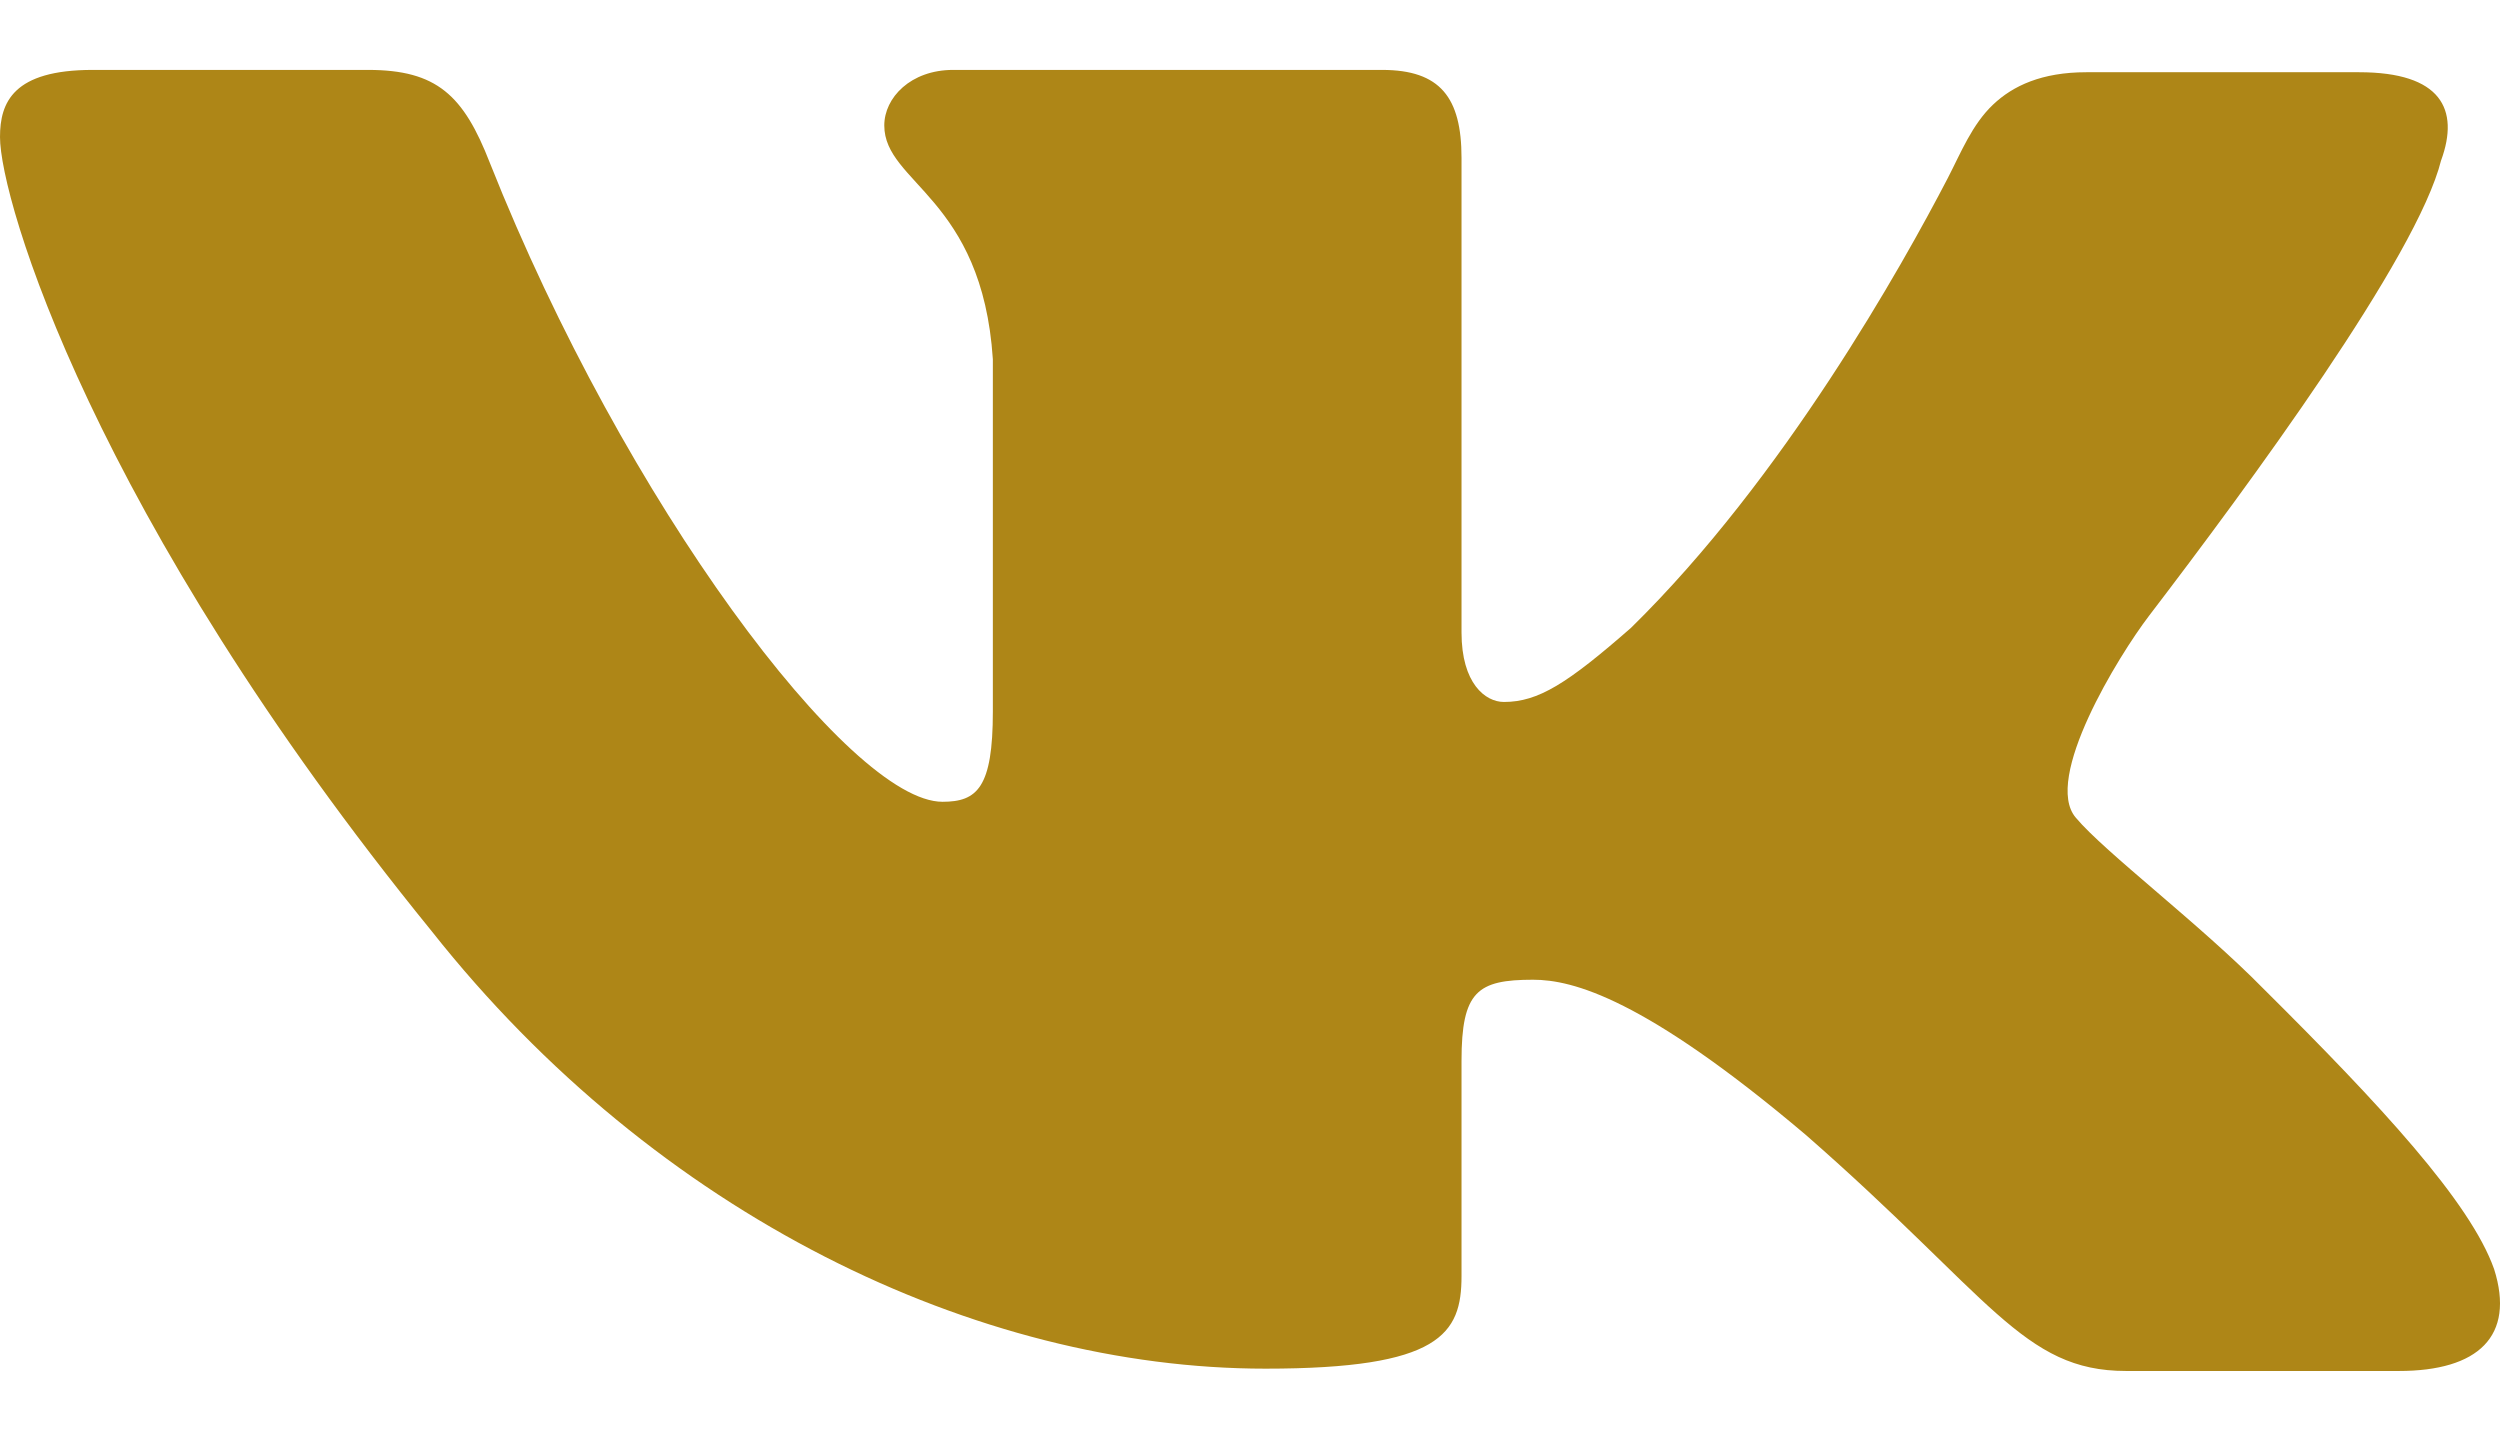 <svg width="28" height="16" viewBox="0 0 28 16" fill="none" xmlns="http://www.w3.org/2000/svg">
<path fill-rule="evenodd" clip-rule="evenodd" d="M27.341 1.795C27.549 1.224 27.341 0.809 26.422 0.809H23.367C22.87 0.809 22.545 0.96 22.322 1.172C22.087 1.395 21.964 1.707 21.815 1.995C21.311 2.965 19.979 5.354 18.267 7.032C17.555 7.655 17.229 7.862 16.844 7.862C16.636 7.862 16.369 7.655 16.369 7.084V1.768C16.369 1.094 16.132 0.783 15.479 0.783H10.675C10.2 0.783 9.904 1.094 9.904 1.405C9.904 2.053 11.001 2.209 11.12 4.024V7.968C11.12 8.823 10.944 8.98 10.556 8.98C9.518 8.98 6.998 5.635 5.486 1.823C5.192 1.068 4.893 0.783 4.122 0.783H1.038C0.148 0.783 0 1.146 0 1.535C0 2.235 1.038 5.761 4.834 10.428C7.354 13.616 10.942 15.329 14.174 15.329C16.132 15.329 16.369 14.94 16.369 14.292V11.881C16.369 11.103 16.547 10.973 17.17 10.973C17.614 10.973 18.415 11.18 20.224 12.71C22.3 14.525 22.655 15.355 23.812 15.355H26.867C27.756 15.355 28.172 14.966 27.934 14.214C27.668 13.462 26.659 12.373 25.354 11.077C24.642 10.351 23.575 9.547 23.249 9.158C22.878 8.726 23.725 7.348 24.07 6.896C25.186 5.435 27.073 2.875 27.341 1.793" fill="#AE8617"/>
</svg>
